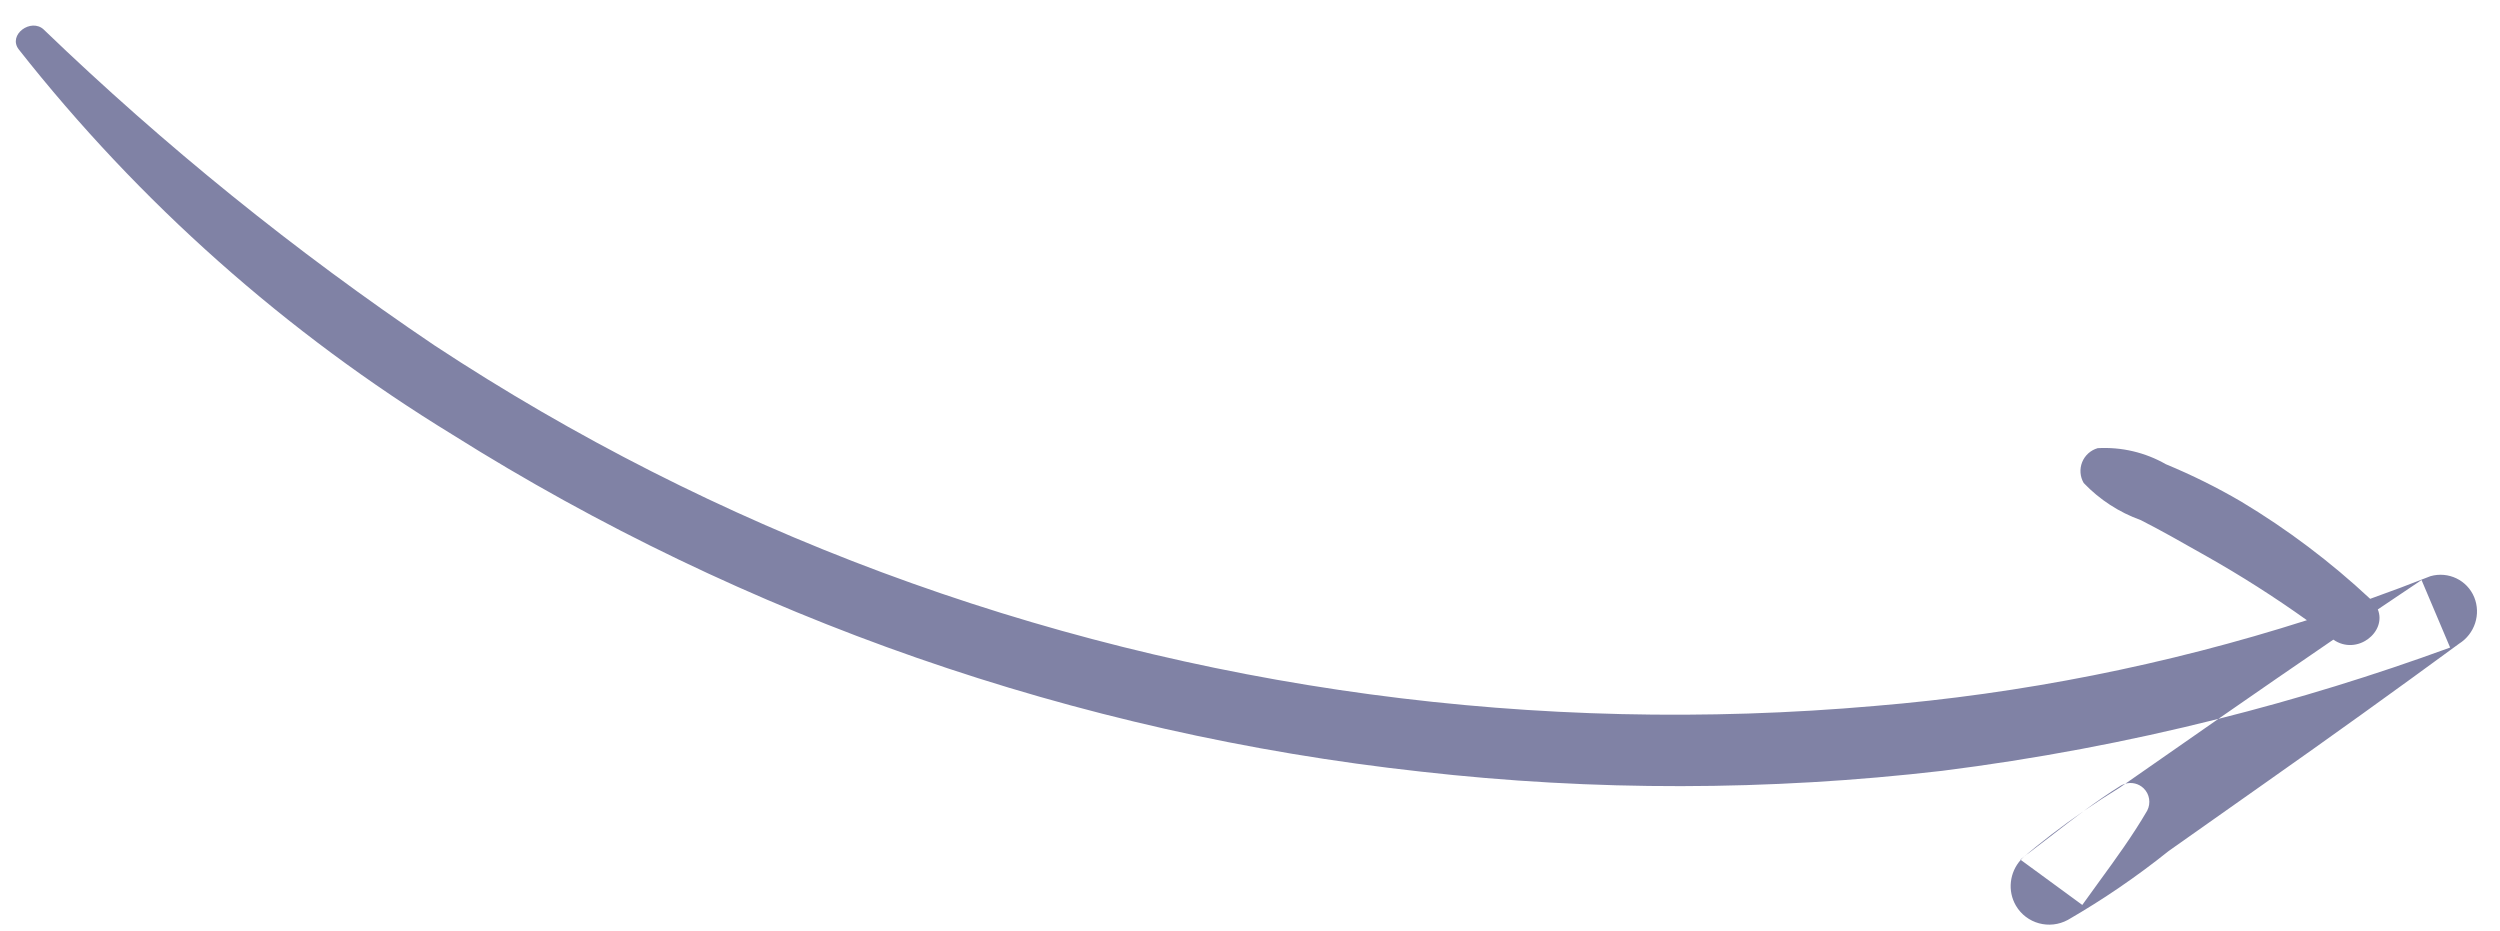 <svg width="94" height="35" viewBox="0 0 94 35" fill="none" xmlns="http://www.w3.org/2000/svg">
<path fill-rule="evenodd" clip-rule="evenodd" d="M16.329 12.982C11.101 9.455 6.188 5.484 1.645 1.112L1.646 1.112C1.169 0.665 0.284 1.306 0.705 1.858C5.24 7.615 10.761 12.519 17.015 16.344C28.015 23.259 40.457 27.589 53.418 29.012C59.926 29.751 66.504 29.741 73.026 28.983C76.525 28.542 79.993 27.89 83.411 27.03L83.469 26.989C84.888 26.004 86.308 25.023 87.733 24.05C88.622 24.667 89.752 23.762 89.406 22.914C89.953 22.544 90.501 22.176 91.05 21.809L92.125 24.348C89.265 25.394 86.356 26.289 83.411 27.03L79.911 29.468C80.152 29.4 80.415 29.461 80.599 29.639C80.825 29.857 80.88 30.198 80.735 30.48C80.187 31.42 79.563 32.277 78.932 33.143C78.719 33.435 78.506 33.728 78.294 34.026L75.98 32.332C75.561 32.799 75.472 33.495 75.8 34.055C76.197 34.729 77.058 34.965 77.752 34.588C79.078 33.822 80.346 32.956 81.543 31.997L85.142 29.459C87.598 27.732 90.037 25.98 92.46 24.204C93.051 23.834 93.292 23.094 93.03 22.454C92.764 21.812 92.059 21.473 91.386 21.664C90.634 21.961 89.878 22.245 89.118 22.516C87.635 21.131 86.01 19.905 84.27 18.861C83.359 18.328 82.413 17.859 81.438 17.455C80.66 17.01 79.769 16.801 78.874 16.851C78.608 16.927 78.392 17.121 78.289 17.378C78.187 17.634 78.208 17.924 78.348 18.162C78.946 18.788 79.681 19.265 80.495 19.557C81.263 19.948 82.014 20.375 82.766 20.802C82.829 20.837 82.891 20.873 82.954 20.908C84.258 21.644 85.522 22.449 86.74 23.32C81.462 25.004 76.01 26.087 70.49 26.544C57.794 27.658 45.039 25.94 33.147 21.515C27.233 19.311 21.592 16.449 16.329 12.982ZM78.351 30.493C78.793 30.189 79.242 29.896 79.7 29.615L79.911 29.468C79.857 29.483 79.804 29.505 79.754 29.533C79.267 29.836 78.804 30.159 78.351 30.493ZM78.351 30.493C77.526 31.062 76.731 31.673 75.966 32.322L75.98 32.332C76.065 32.237 76.165 32.151 76.277 32.078C76.56 31.864 76.839 31.648 77.117 31.433C77.527 31.116 77.935 30.8 78.351 30.493Z" fill="#8082A5"/>
</svg>
